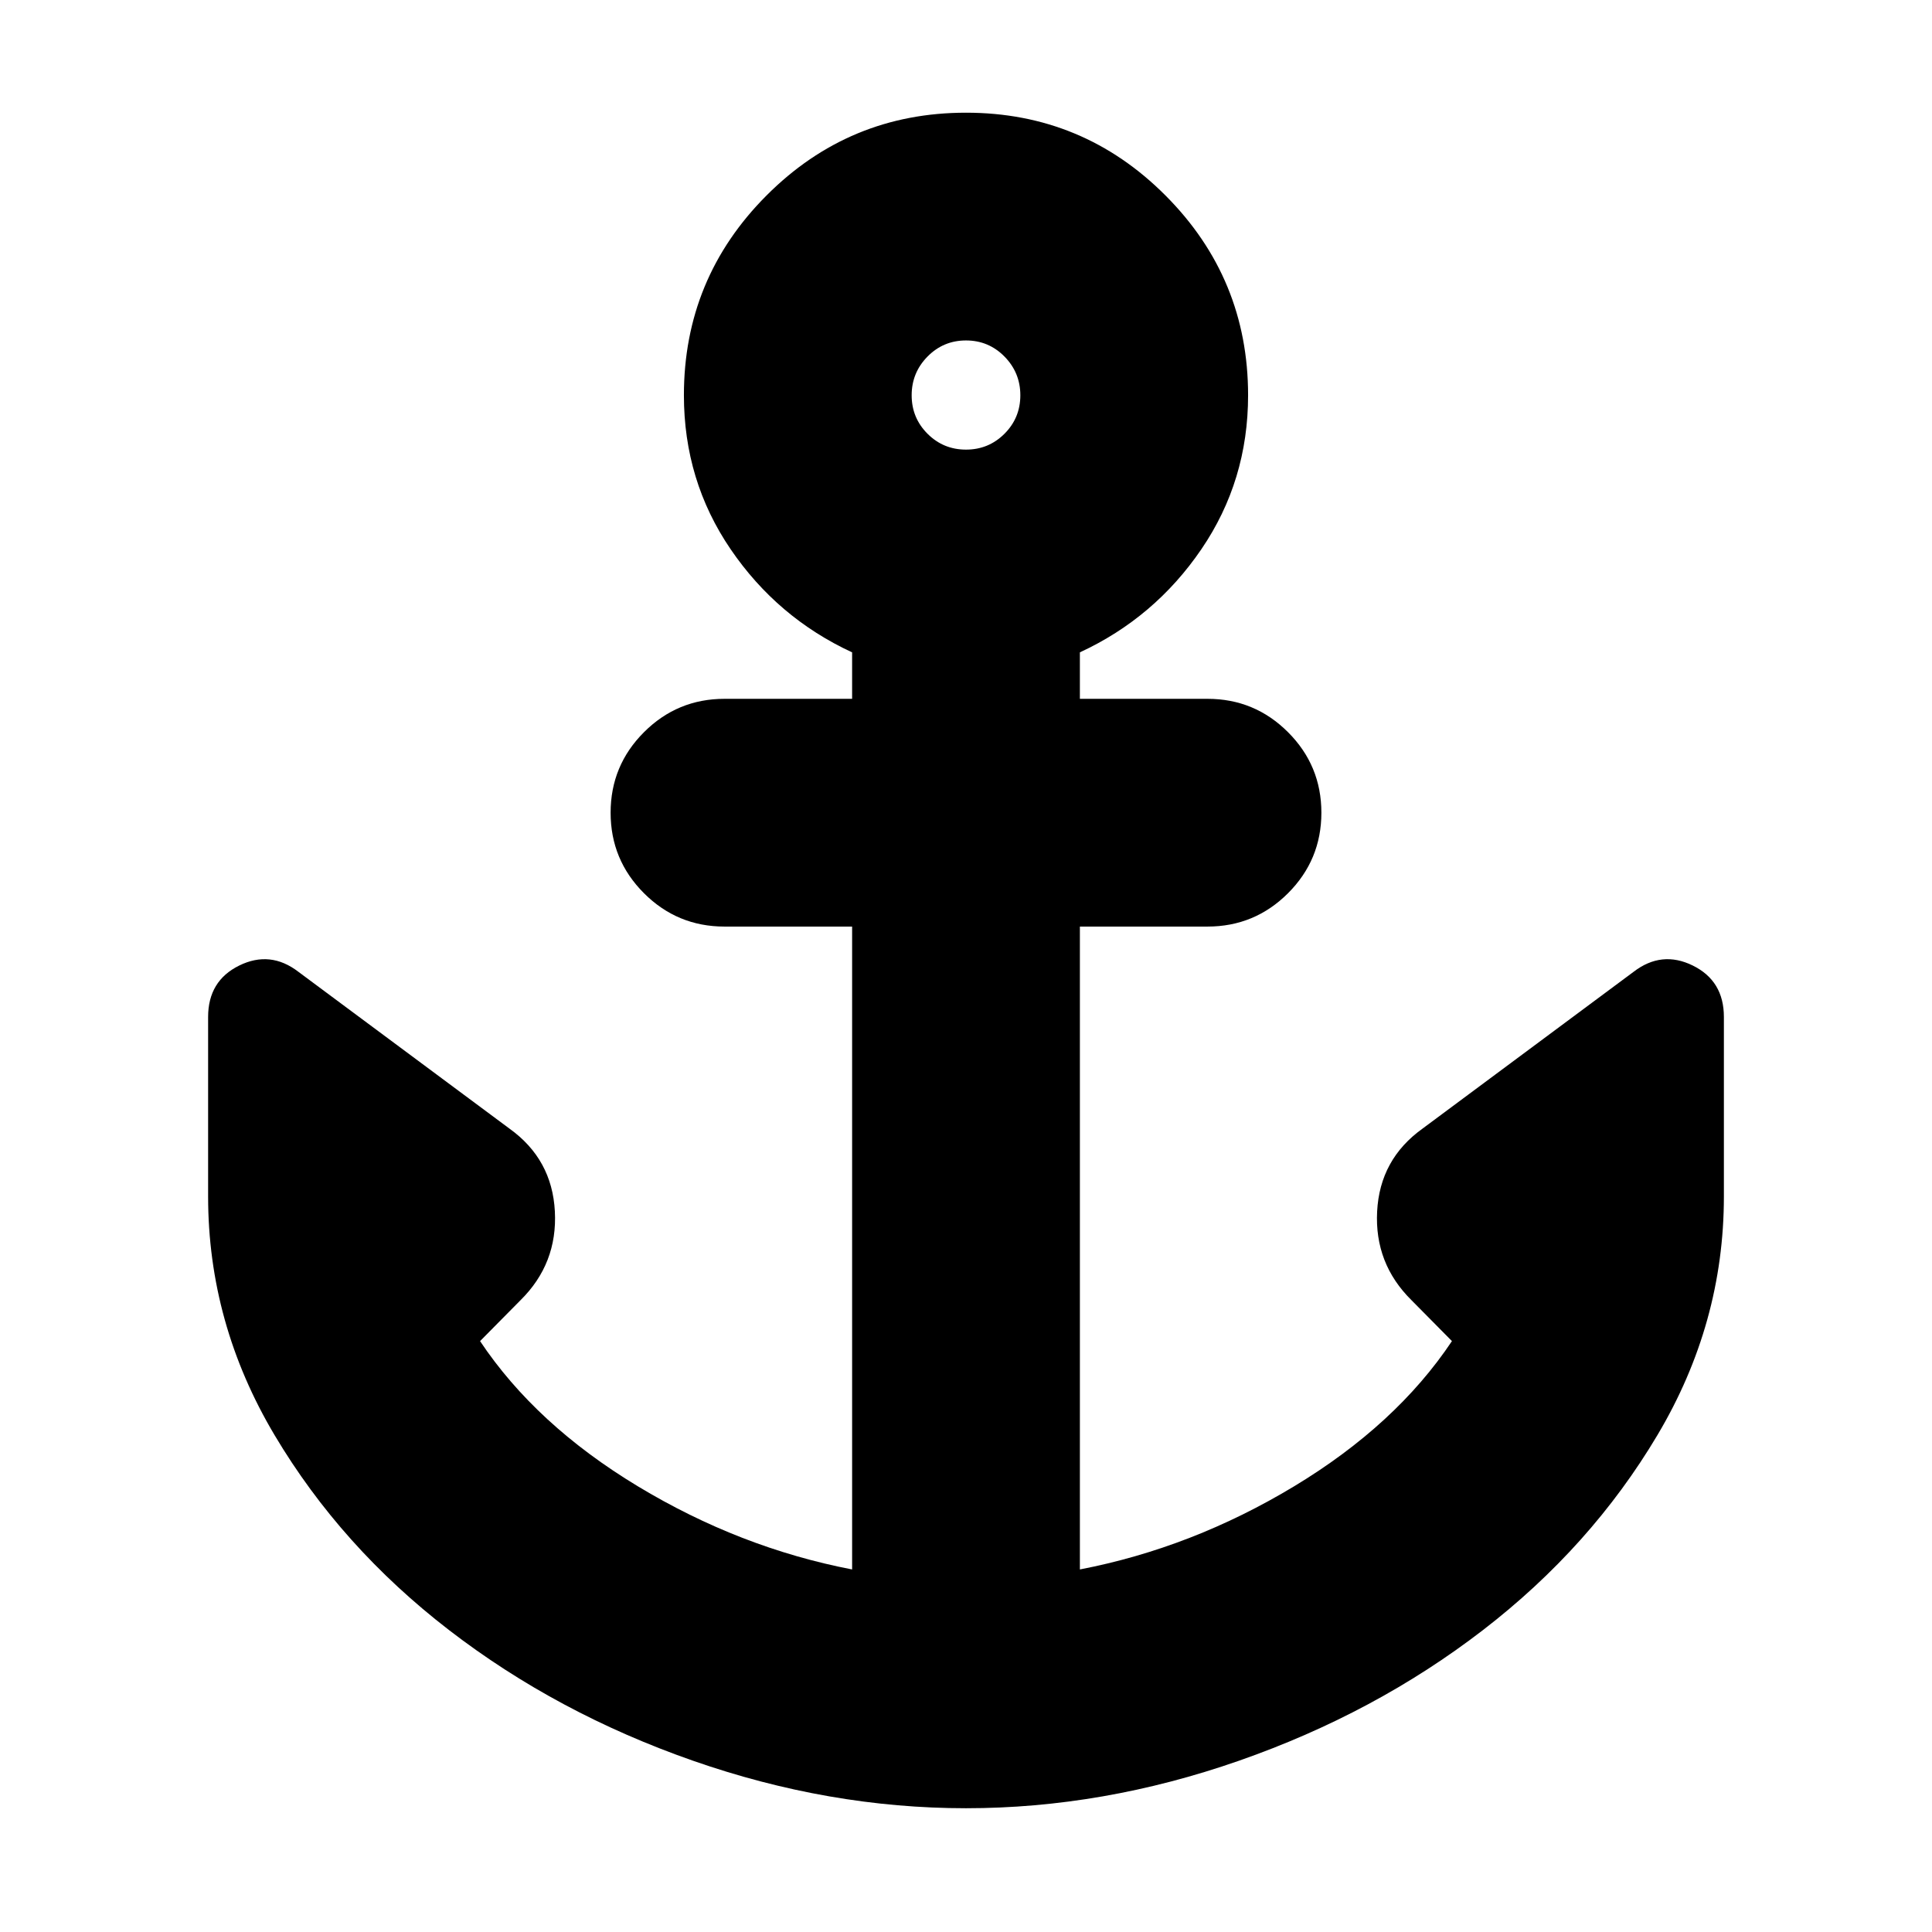 <svg xmlns="http://www.w3.org/2000/svg" height="24" viewBox="0 -960 960 960" width="24"><path d="M480-61.5q-68.07 0-135.64-23.6-67.58-23.6-121.22-64.91-53.64-41.32-86.68-96.85-33.05-55.53-33.05-118.64v-89.17q0-17.96 15.46-25.56 15.46-7.6 29.41 3.12l104.87 77.91q21.2 15.2 22.56 41.13 1.36 25.94-17.08 44.14l-20.09 20.32q27.76 41.57 78.39 72.13 50.64 30.57 106.48 41.33v-319.44H360q-23.43 0-40.01-16.57-16.58-16.58-16.58-40.01 0-23.44 16.58-40.01 16.58-16.58 40.01-16.58h63.41v-23.09q-37.15-17.19-60.37-51.25-23.21-34.05-23.21-76.49 0-58.11 41.03-99.26Q421.89-904 480-904t99.14 41.15q41.03 41.15 41.03 99.26 0 42.44-23.21 76.49-23.22 34.06-60.37 51.25v23.09H600q23.43 0 40.01 16.58 16.58 16.57 16.58 40.01 0 23.43-16.58 40.01-16.58 16.57-40.01 16.57h-63.41v319.44q55.84-10.76 106.48-41.33 50.63-30.56 78.39-72.13l-20.09-20.32q-18.44-18.2-17.08-44.14 1.36-25.93 22.56-41.13l104.87-77.91q13.95-10.72 29.41-3.12 15.46 7.6 15.46 25.56v89.17q0 63.11-33.05 118.64-33.04 55.53-86.68 96.85-53.64 41.31-121.22 64.91Q548.07-61.5 480-61.5Zm0-675.09q11.24 0 19.12-7.88 7.88-7.88 7.88-19.12 0-11.24-7.88-19.24-7.88-8-19.12-8-11.24 0-19.12 8-7.88 8-7.88 19.24 0 11.24 7.88 19.12 7.88 7.88 19.12 7.88Z"/></svg>
